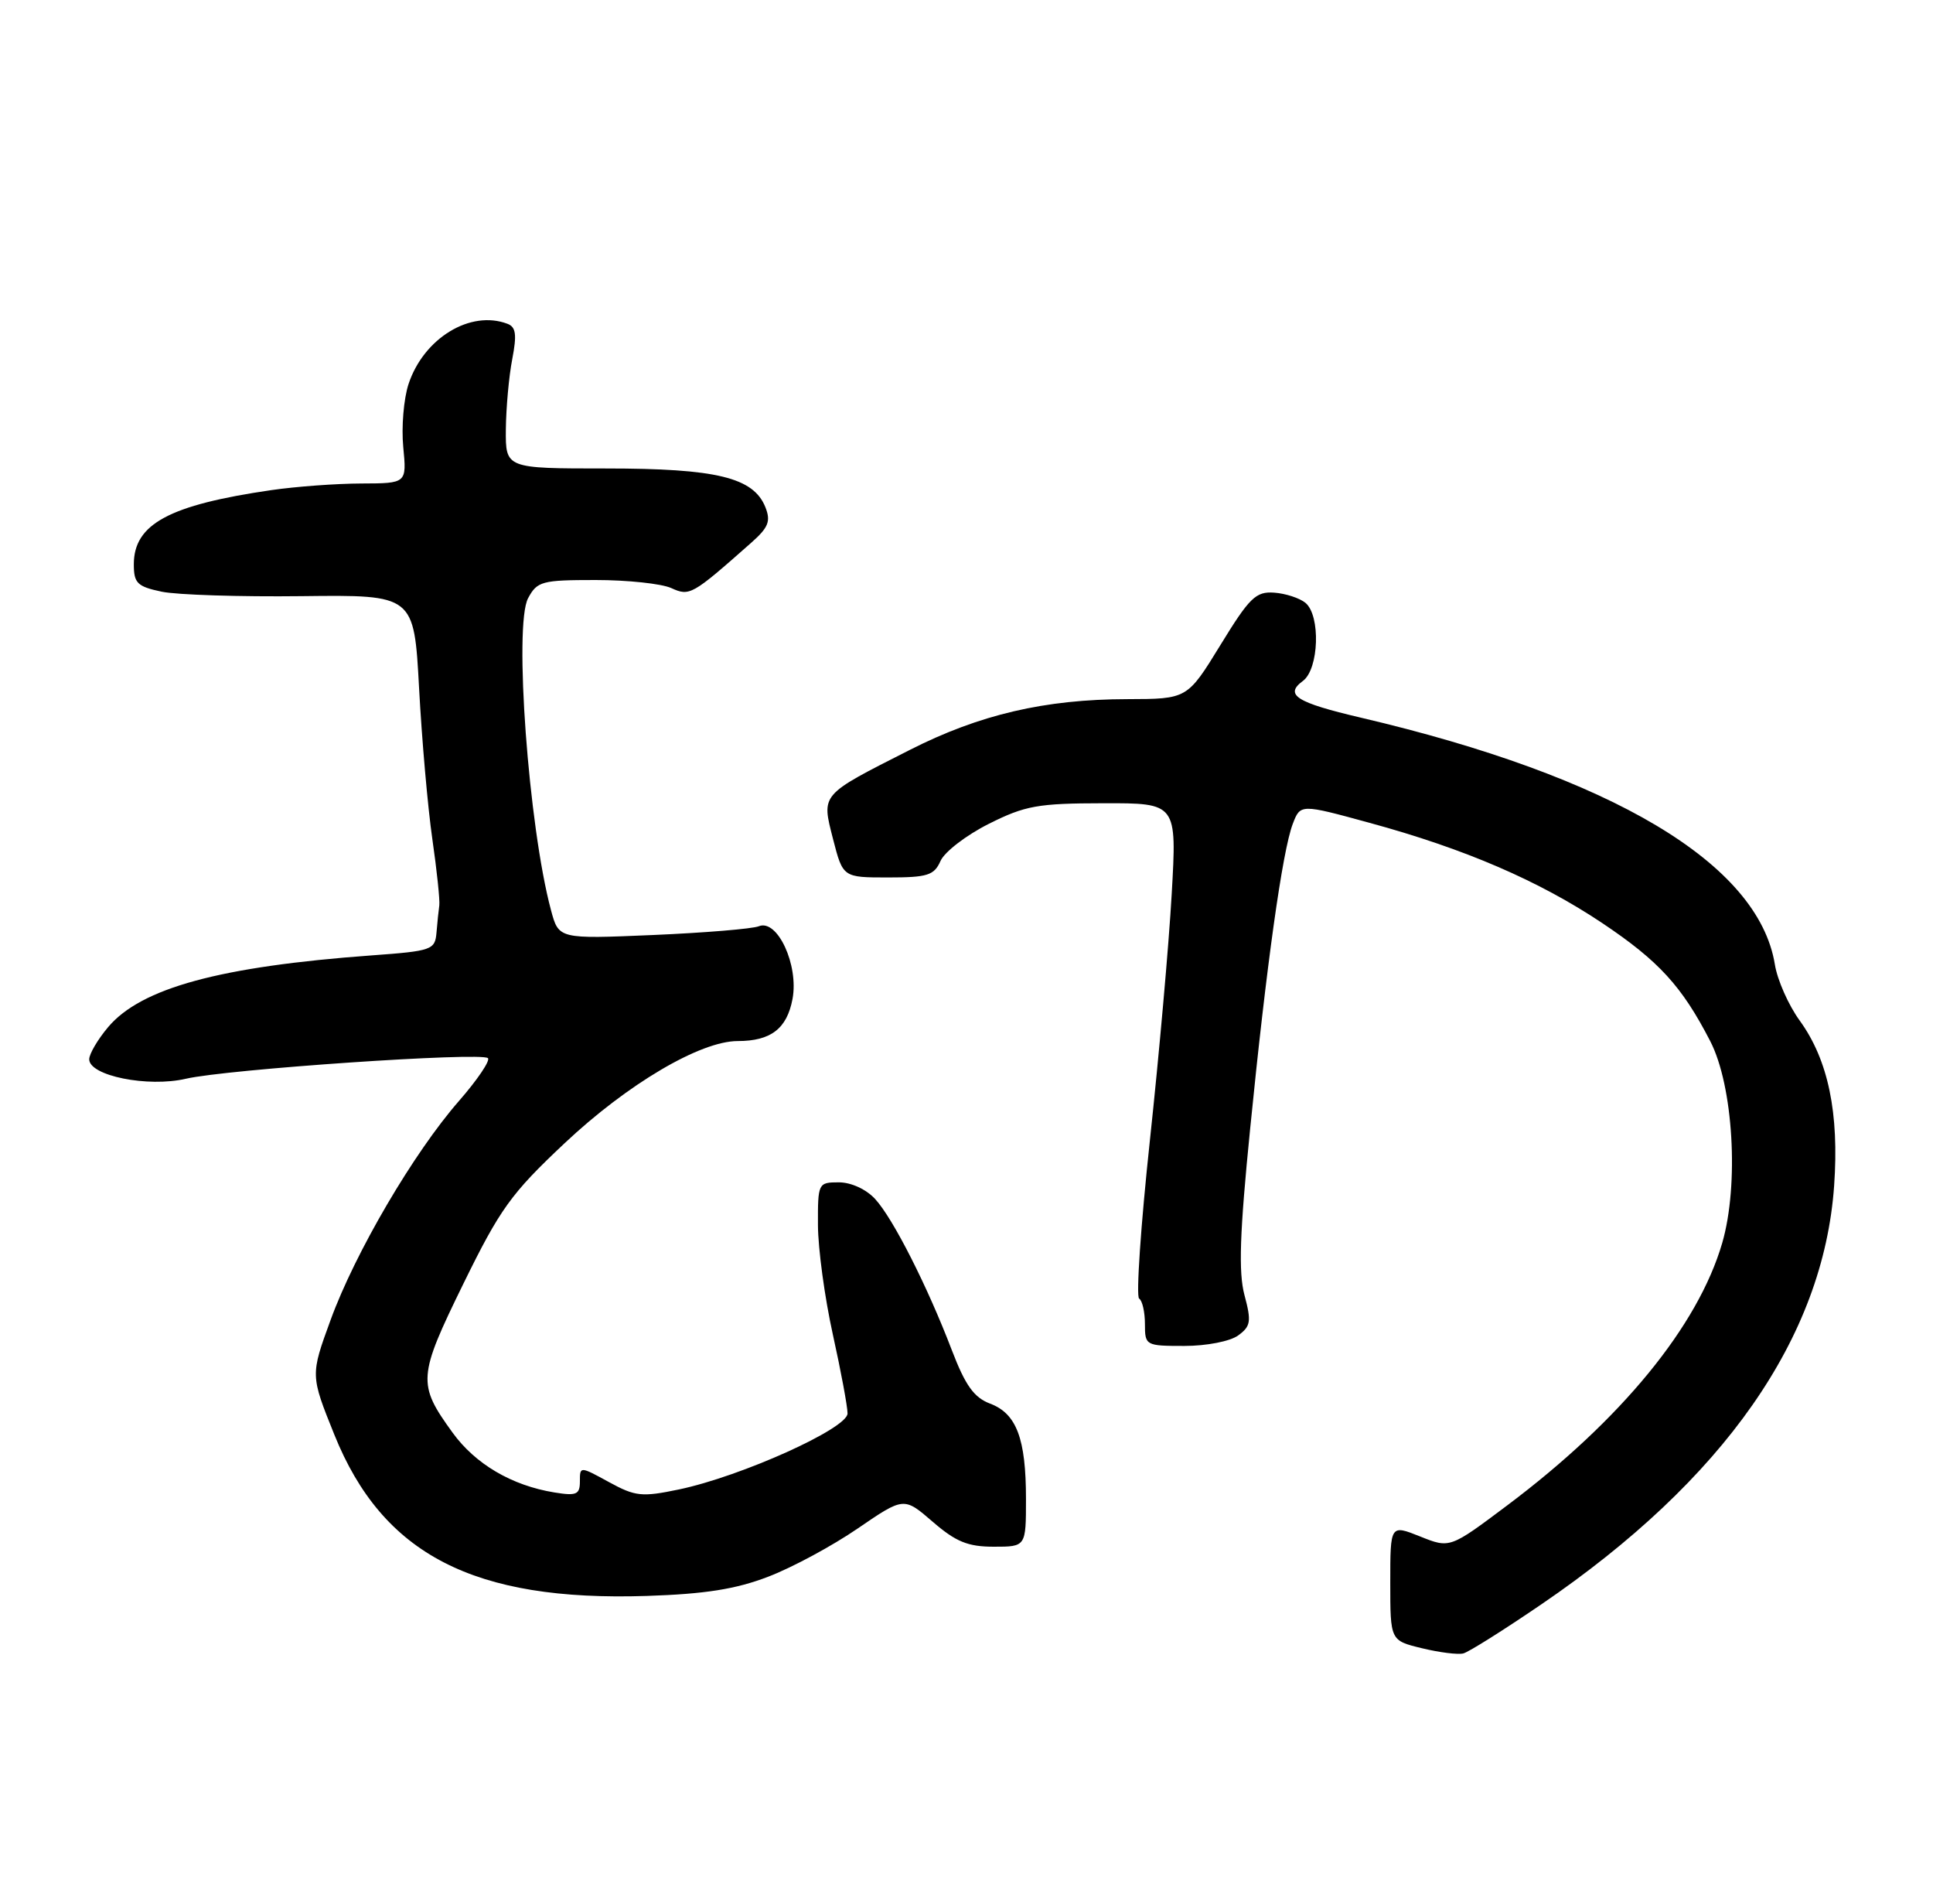 <?xml version="1.0" encoding="UTF-8" standalone="no"?>
<!DOCTYPE svg PUBLIC "-//W3C//DTD SVG 1.1//EN" "http://www.w3.org/Graphics/SVG/1.1/DTD/svg11.dtd" >
<svg xmlns="http://www.w3.org/2000/svg" xmlns:xlink="http://www.w3.org/1999/xlink" version="1.1" viewBox="0 0 260 256">
 <g >
 <path fill="currentColor"
d=" M 207.32 215.75 C 231.89 199.00 245.26 179.89 246.70 159.47 C 247.39 149.68 245.91 142.55 242.08 137.26 C 240.57 135.19 239.06 131.78 238.73 129.70 C 236.52 116.13 216.87 104.43 183.00 96.50 C 174.35 94.47 172.72 93.44 175.25 91.57 C 177.41 89.97 177.65 82.78 175.59 81.07 C 174.81 80.43 172.92 79.81 171.39 79.70 C 168.92 79.52 168.07 80.35 164.15 86.75 C 159.70 94.00 159.70 94.00 151.60 94.02 C 140.54 94.04 131.75 96.09 122.39 100.84 C 110.26 106.99 110.49 106.72 112.05 112.84 C 113.38 118.00 113.38 118.00 119.45 118.00 C 124.77 118.00 125.65 117.72 126.51 115.77 C 127.06 114.55 129.97 112.31 133.00 110.79 C 137.88 108.34 139.61 108.03 148.40 108.02 C 158.30 108.00 158.30 108.00 157.60 120.25 C 157.22 126.99 155.90 141.87 154.67 153.33 C 153.44 164.78 152.79 174.37 153.22 174.63 C 153.65 174.90 154.00 176.44 154.00 178.06 C 154.00 180.94 154.10 181.00 159.31 181.00 C 162.29 181.00 165.46 180.38 166.54 179.59 C 168.23 178.36 168.34 177.71 167.39 174.17 C 166.57 171.10 166.75 165.81 168.15 151.82 C 170.34 129.83 172.49 114.47 173.88 110.81 C 174.91 108.11 174.91 108.11 184.20 110.65 C 197.02 114.14 206.99 118.44 215.52 124.14 C 223.12 129.23 226.22 132.61 230.03 140.00 C 233.14 146.01 233.93 159.30 231.65 167.15 C 228.40 178.32 218.07 190.93 202.76 202.42 C 195.02 208.23 195.02 208.23 191.01 206.62 C 187.00 205.02 187.00 205.02 187.00 212.82 C 187.00 220.62 187.00 220.62 191.25 221.65 C 193.59 222.22 196.10 222.54 196.83 222.35 C 197.56 222.16 202.28 219.19 207.32 215.75 Z  M 103.34 212.03 C 106.56 210.80 111.97 207.88 115.38 205.54 C 121.58 201.30 121.58 201.30 125.46 204.65 C 128.57 207.34 130.19 208.00 133.67 208.00 C 138.00 208.00 138.00 208.00 138.00 201.57 C 138.00 193.46 136.73 190.10 133.18 188.76 C 131.01 187.94 129.85 186.32 128.04 181.60 C 124.73 172.94 120.13 163.88 117.72 161.25 C 116.51 159.93 114.48 159.00 112.83 159.00 C 110.05 159.00 110.00 159.10 110.02 164.75 C 110.03 167.91 110.93 174.53 112.02 179.45 C 113.11 184.37 114.00 189.16 114.00 190.08 C 114.00 192.10 99.71 198.54 91.32 200.30 C 86.33 201.34 85.46 201.25 81.91 199.31 C 78.00 197.17 78.00 197.17 78.00 199.21 C 78.00 200.99 77.54 201.19 74.55 200.70 C 68.84 199.77 63.93 196.89 60.86 192.64 C 56.13 186.11 56.20 185.15 62.32 172.65 C 67.27 162.55 68.73 160.52 75.93 153.75 C 84.40 145.78 94.19 140.00 99.23 140.00 C 103.68 140.00 105.85 138.34 106.60 134.33 C 107.45 129.78 104.57 123.55 102.07 124.56 C 101.21 124.91 94.80 125.44 87.83 125.74 C 75.15 126.28 75.15 126.28 74.11 122.39 C 71.09 111.16 69.10 84.05 71.03 80.45 C 72.25 78.17 72.89 78.00 80.12 78.00 C 84.40 78.00 88.97 78.49 90.28 79.08 C 92.77 80.21 93.06 80.05 101.03 73.00 C 103.36 70.94 103.70 70.10 102.95 68.21 C 101.35 64.21 96.39 63.00 81.53 63.00 C 68.00 63.00 68.00 63.00 68.04 57.75 C 68.07 54.86 68.45 50.61 68.90 48.30 C 69.53 45.02 69.40 43.98 68.27 43.55 C 63.29 41.64 56.99 45.47 54.95 51.65 C 54.30 53.62 53.98 57.43 54.24 60.12 C 54.71 65.00 54.71 65.00 48.60 65.02 C 45.25 65.03 39.80 65.43 36.50 65.91 C 22.76 67.91 18.00 70.47 18.00 75.89 C 18.00 78.42 18.46 78.88 21.75 79.57 C 23.81 80.00 32.29 80.27 40.60 80.17 C 55.69 79.99 55.69 79.99 56.37 92.56 C 56.74 99.48 57.54 108.59 58.15 112.82 C 58.76 117.04 59.18 121.06 59.09 121.75 C 58.99 122.44 58.82 124.09 58.71 125.43 C 58.51 127.74 58.09 127.89 50.00 128.48 C 29.60 129.97 18.98 132.86 14.54 138.13 C 13.14 139.79 12.00 141.74 12.00 142.45 C 12.00 144.67 19.89 146.26 25.00 145.07 C 30.50 143.79 64.78 141.45 65.63 142.30 C 65.96 142.63 64.21 145.22 61.74 148.05 C 55.65 155.01 47.77 168.45 44.47 177.50 C 41.75 184.94 41.75 184.94 44.97 192.93 C 51.47 209.06 63.73 215.38 87.00 214.62 C 94.85 214.36 98.98 213.71 103.34 212.03 Z "/>
</g>
</svg>